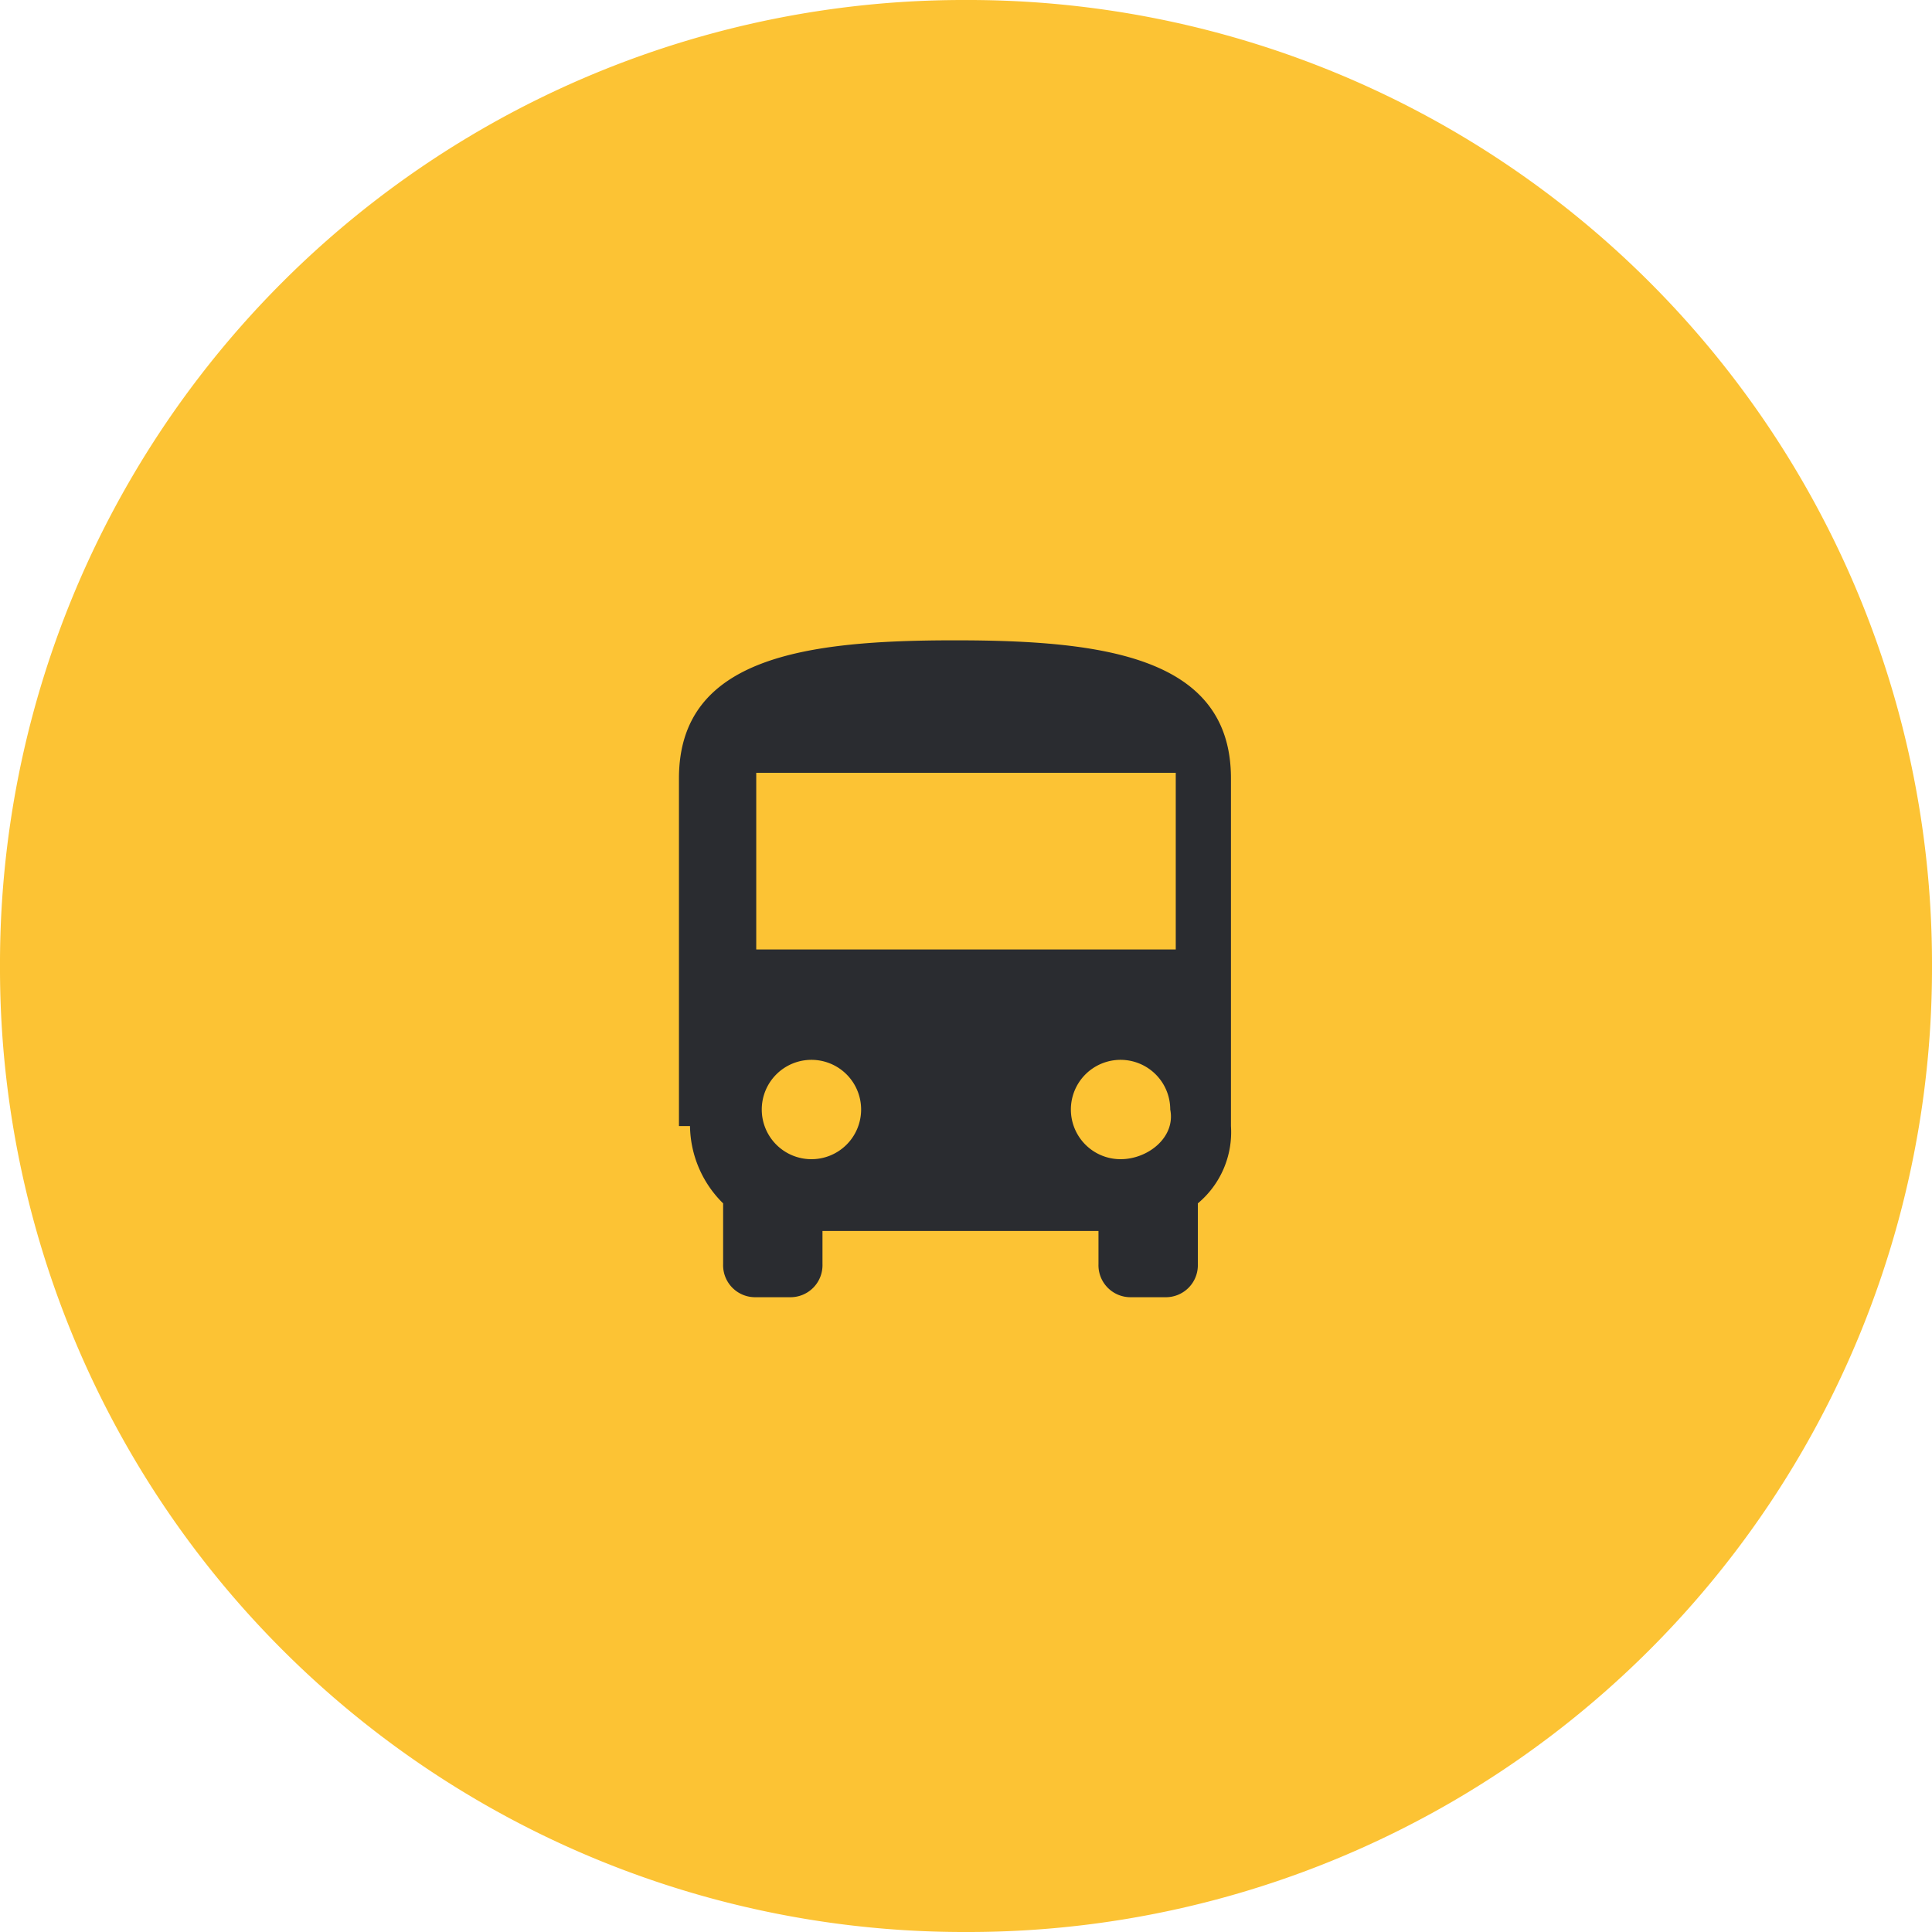<svg id="Слой_1" data-name="Слой 1" xmlns="http://www.w3.org/2000/svg" width="35" height="35" viewBox="0 0 35 35">
  <title>min44</title>
  <g id="Concept">
    <g id="MS-Concept-_1920_" data-name="MS-Concept-(1920)">
      <g id="Group-25">
        <g id="Group-33">
          <g id="Group-Copy-4">
            <g id="Group-28">
              <path id="Rectangle-4-Copy" d="M17.5,0h0A17.46,17.46,0,0,1,35,17.5h0A17.46,17.46,0,0,1,17.5,35h0A17.46,17.46,0,0,1,0,17.5H0A17.46,17.46,0,0,1,17.5,0Z" style="fill: #fcc334"/>
            </g>
          </g>
          <path id="Shape" d="M12.5,20.4a2,2,0,0,0,.6,1.4v1.1a.58.58,0,0,0,.6.6h.6a.58.58,0,0,0,.6-.6v-.6h5v.6a.58.58,0,0,0,.6.6h.6a.58.58,0,0,0,.6-.6V21.8a1.68,1.68,0,0,0,.6-1.4V14.1c0-2.2-2.3-2.5-5-2.5s-5,.3-5,2.5v6.3Zm2.2.6a.9.9,0,1,1,.9-.9A.9.9,0,0,1,14.7,21Zm5.6,0a.9.9,0,1,1,.9-.9C21.3,20.6,20.8,21,20.3,21Zm1-3.8H13.7V14h7.6Z" style="fill: #2a2c30"/>
        </g>
      </g>
    </g>
  </g>
</svg>
